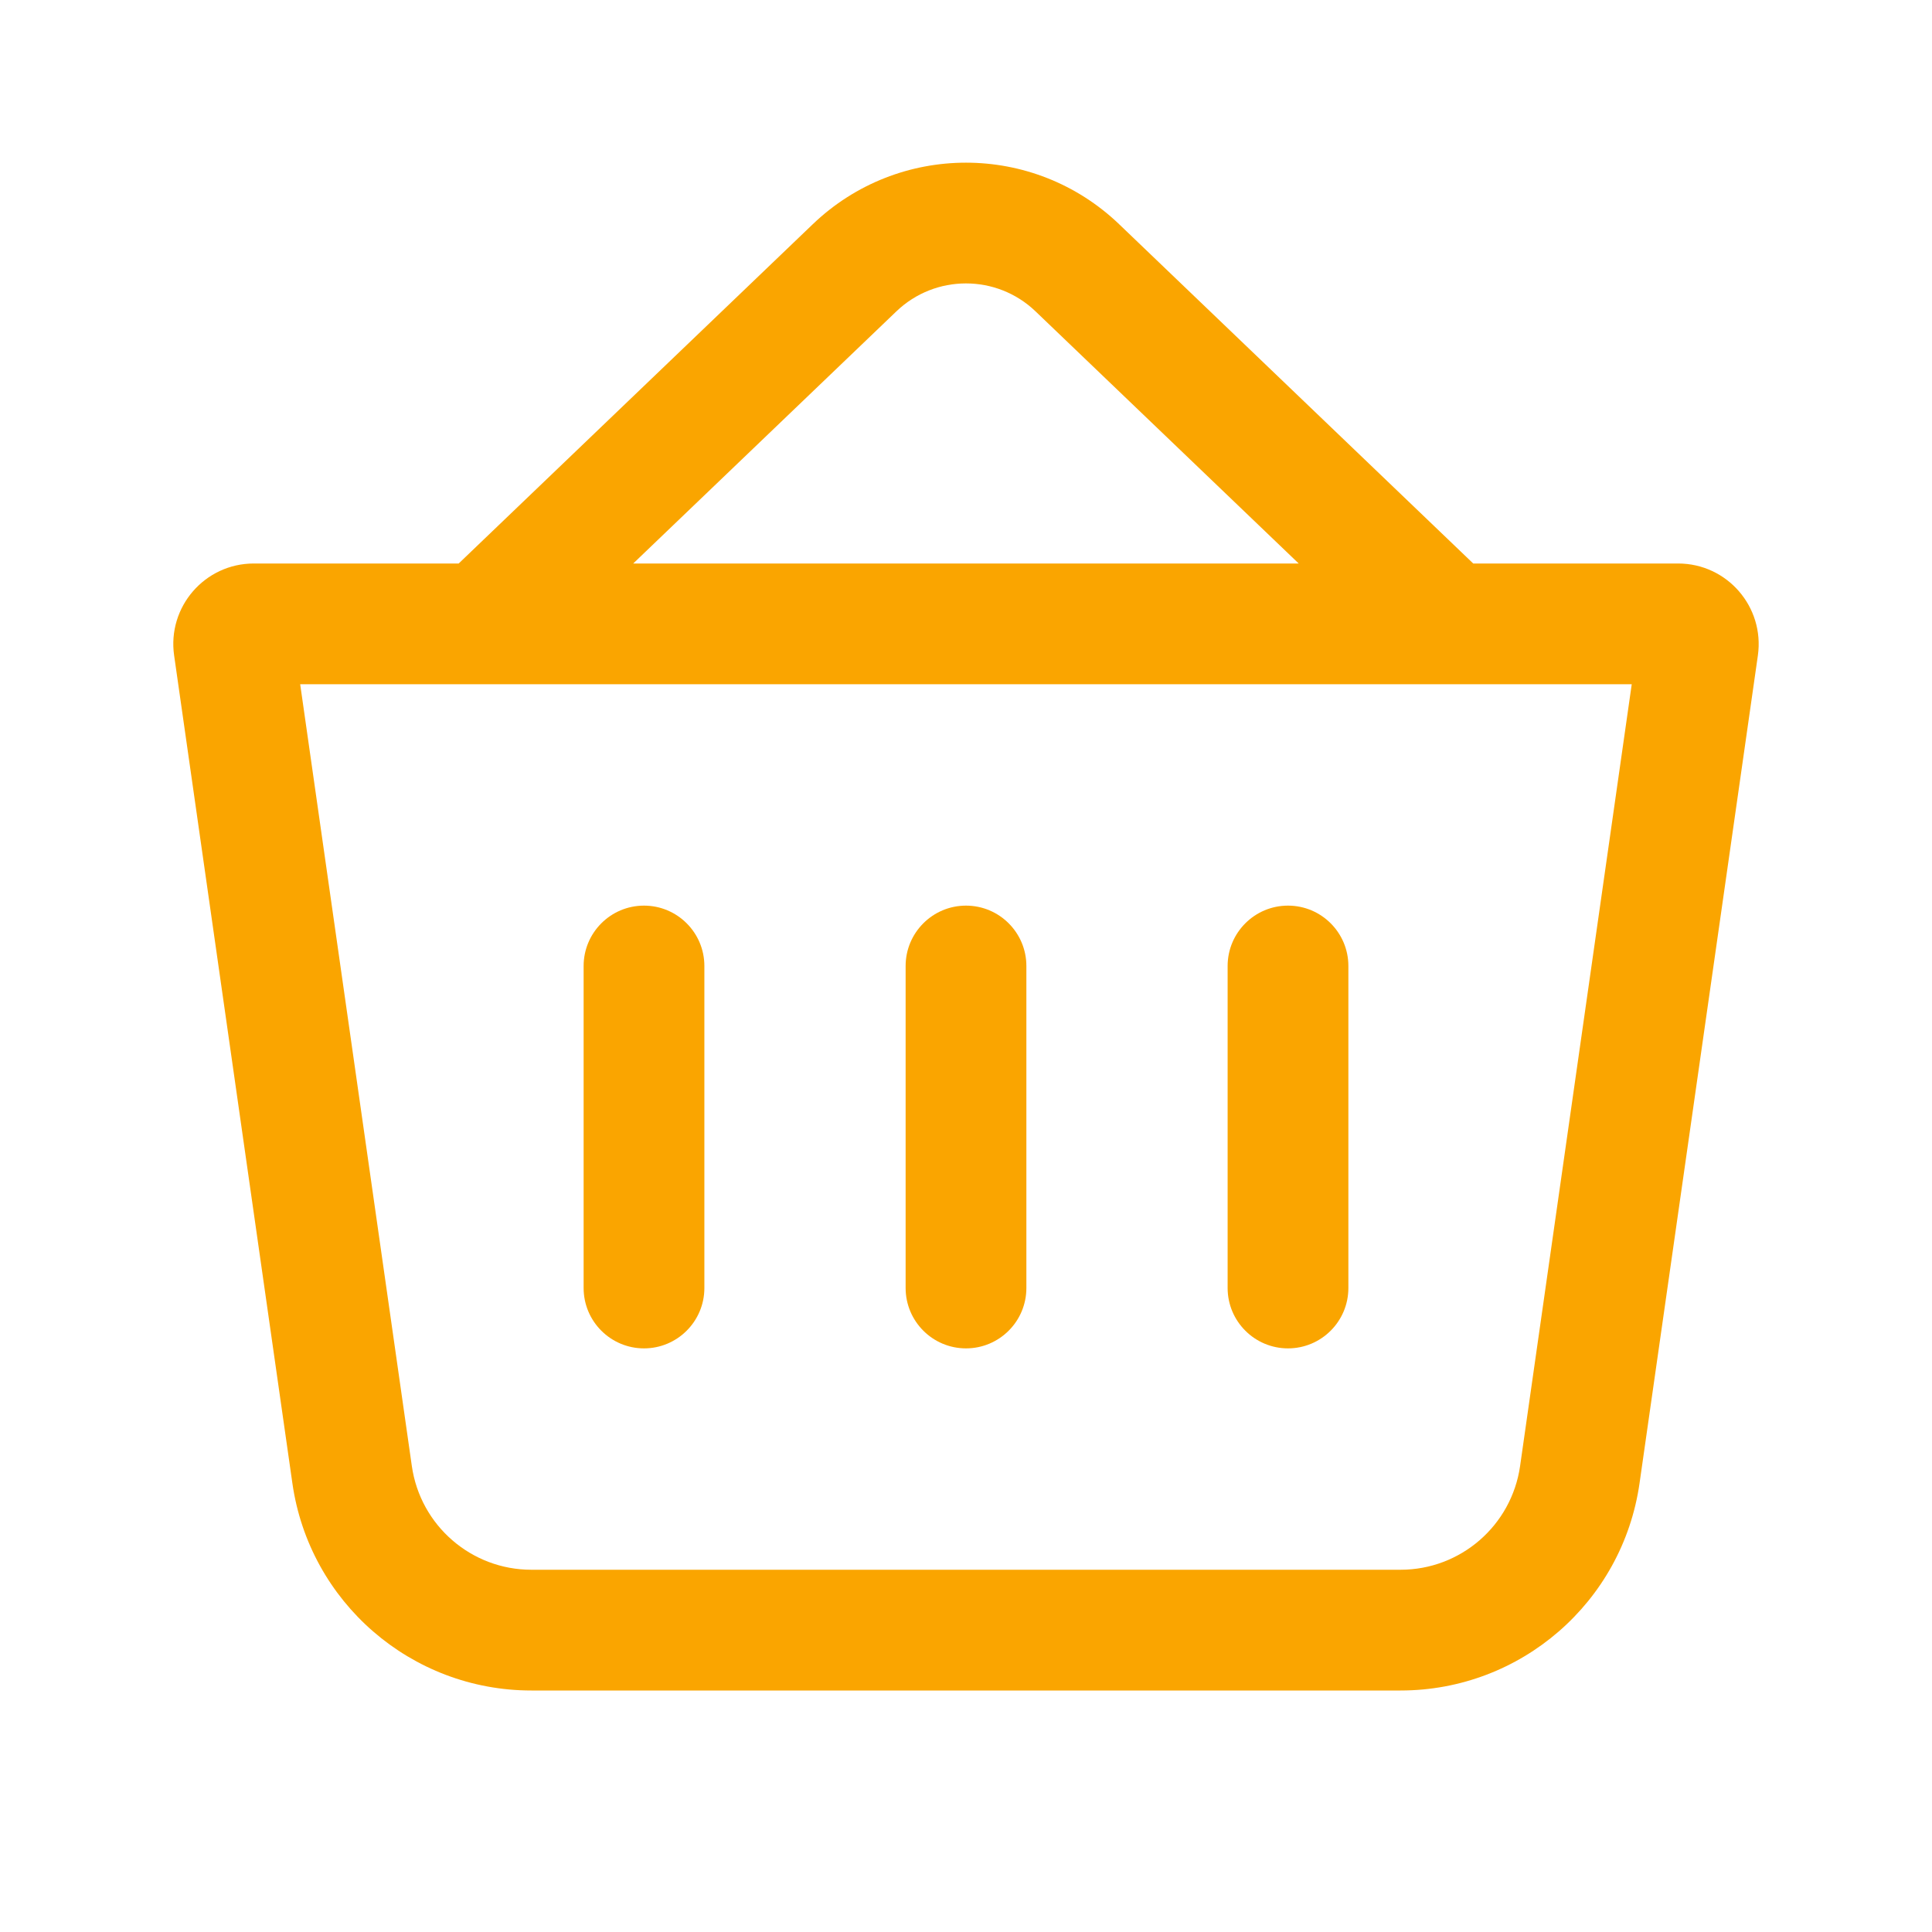 <svg width="24" height="24" viewBox="0 0 24 24" fill="none" xmlns="http://www.w3.org/2000/svg">
<path fill-rule="evenodd" clip-rule="evenodd" d="M5.698 7L10.097 2.785C11.161 1.766 12.838 1.766 13.902 2.785L18.301 7H20.846C21.455 7 21.922 7.539 21.837 8.142L20.367 18.425C20.156 19.903 18.891 21 17.398 21H6.601C5.108 21 3.843 19.903 3.632 18.425L2.163 8.142C2.077 7.539 2.544 7 3.153 7H5.698ZM11.135 3.868C11.618 3.405 12.381 3.405 12.864 3.868L16.133 7H7.866L11.135 3.868ZM3.729 8.5L5.116 18.212C5.222 18.951 5.855 19.5 6.601 19.5H17.398C18.144 19.5 18.777 18.951 18.883 18.212L20.27 8.5H3.729Z" fill="#FAA500"/>
<path fill-rule="evenodd" clip-rule="evenodd" d="M8 11.25C8.414 11.25 8.75 11.586 8.75 12V16C8.75 16.414 8.414 16.75 8 16.75C7.586 16.75 7.25 16.414 7.25 16V12C7.25 11.586 7.586 11.25 8 11.25Z" fill="#FAA500"/>
<path fill-rule="evenodd" clip-rule="evenodd" d="M12 11.25C12.414 11.25 12.75 11.586 12.75 12V16C12.75 16.414 12.414 16.75 12 16.75C11.586 16.75 11.25 16.414 11.25 16V12C11.25 11.586 11.586 11.25 12 11.25Z" fill="#FAA500"/>
<path fill-rule="evenodd" clip-rule="evenodd" d="M16 11.25C16.414 11.25 16.75 11.586 16.75 12V16C16.75 16.414 16.414 16.75 16 16.75C15.586 16.75 15.25 16.414 15.25 16V12C15.25 11.586 15.586 11.25 16 11.25Z" fill="#FAA500"/>
</svg>
